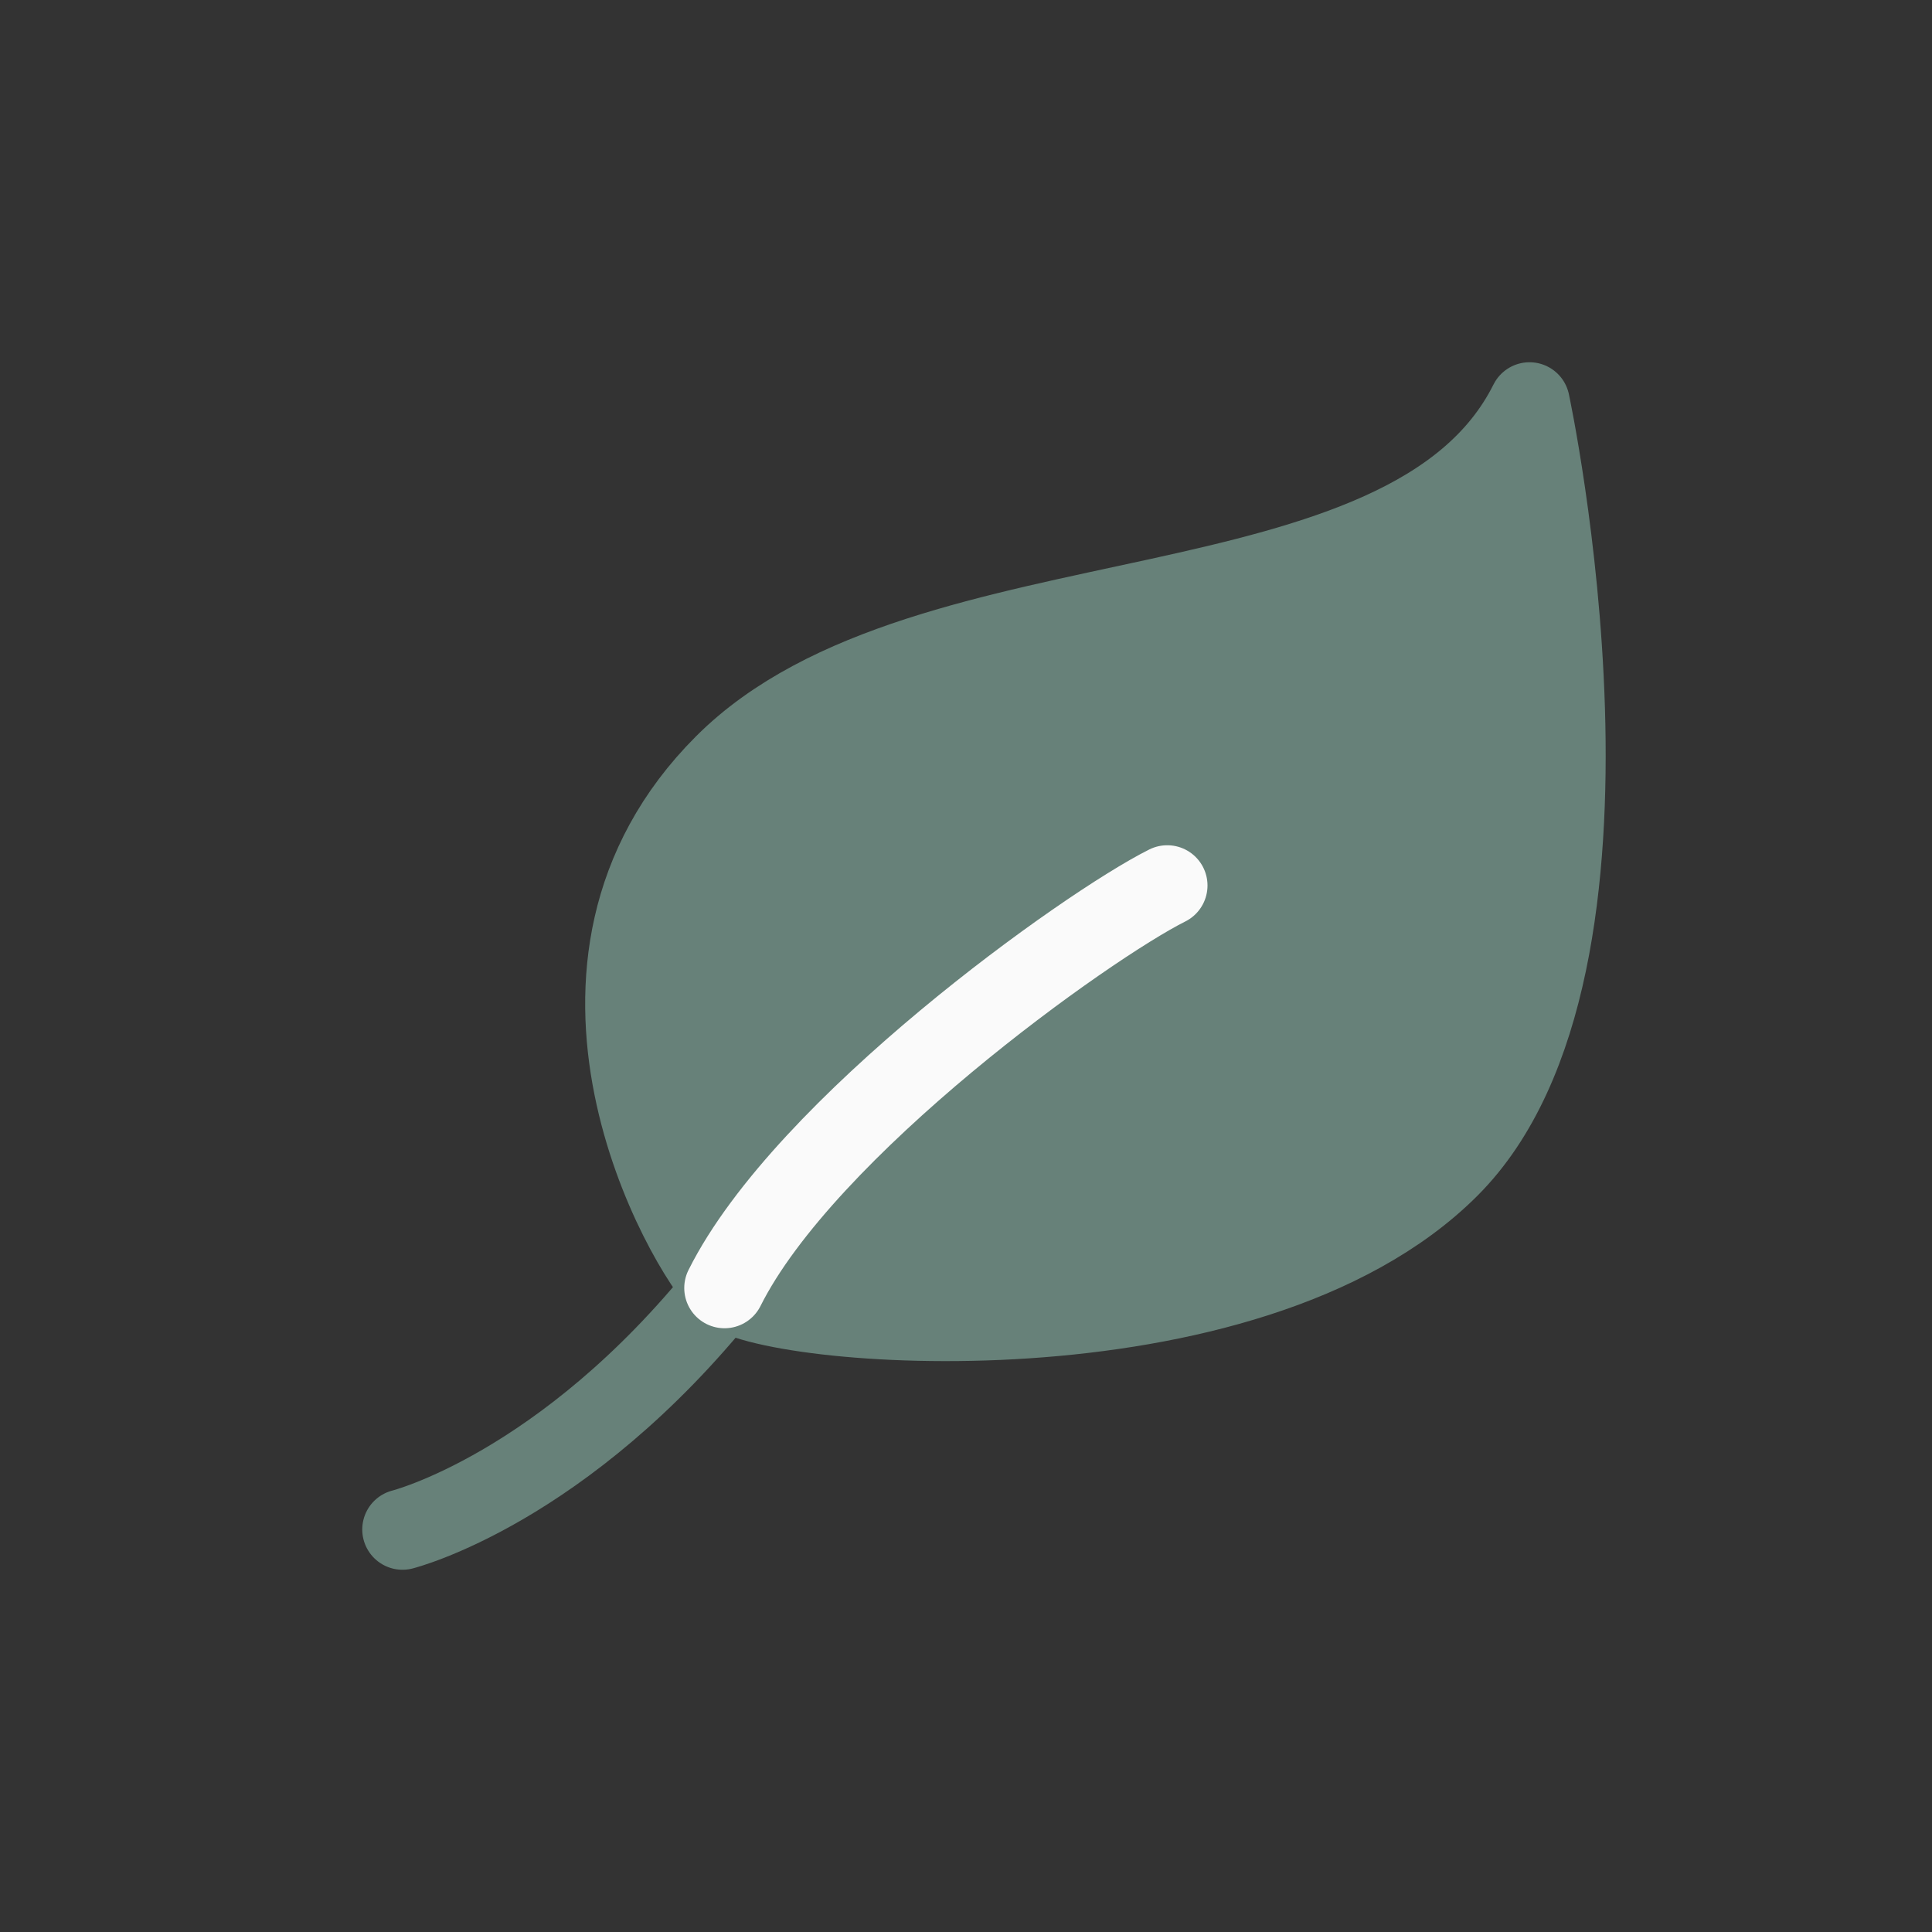 <svg width="24" height="24" viewBox="0 0 24 24" fill="none" xmlns="http://www.w3.org/2000/svg">
<rect x="0" y="0" width="24" height="24" fill="#333333" stroke="none"/>
<path d="M9 9.5C11.5 7 17.5 8 19 5C19 5 20.5 12 18 14.5C15.5 17 9.5 16.5 9 16C8.5 15.5 6.5 12 9 9.5Z" fill="#678179"/>
<path d="M9 16C8.5 15.5 6.5 12 9 9.5C11.5 7 17.5 8 19 5C19 5 20.5 12 18 14.5C15.5 17 9.5 16.5 9 16ZM9 16C10 14 13.5 11.5 14.5 11M9 16C7 18.5 5 19 5 19" stroke="#678179" stroke-linecap="round" stroke-linejoin="round"/>
<path d="M9 16C10 14 13.5 11.5 14.5 11" stroke="#FAFAFA" stroke-linecap="round" stroke-linejoin="round"/>
</svg>
